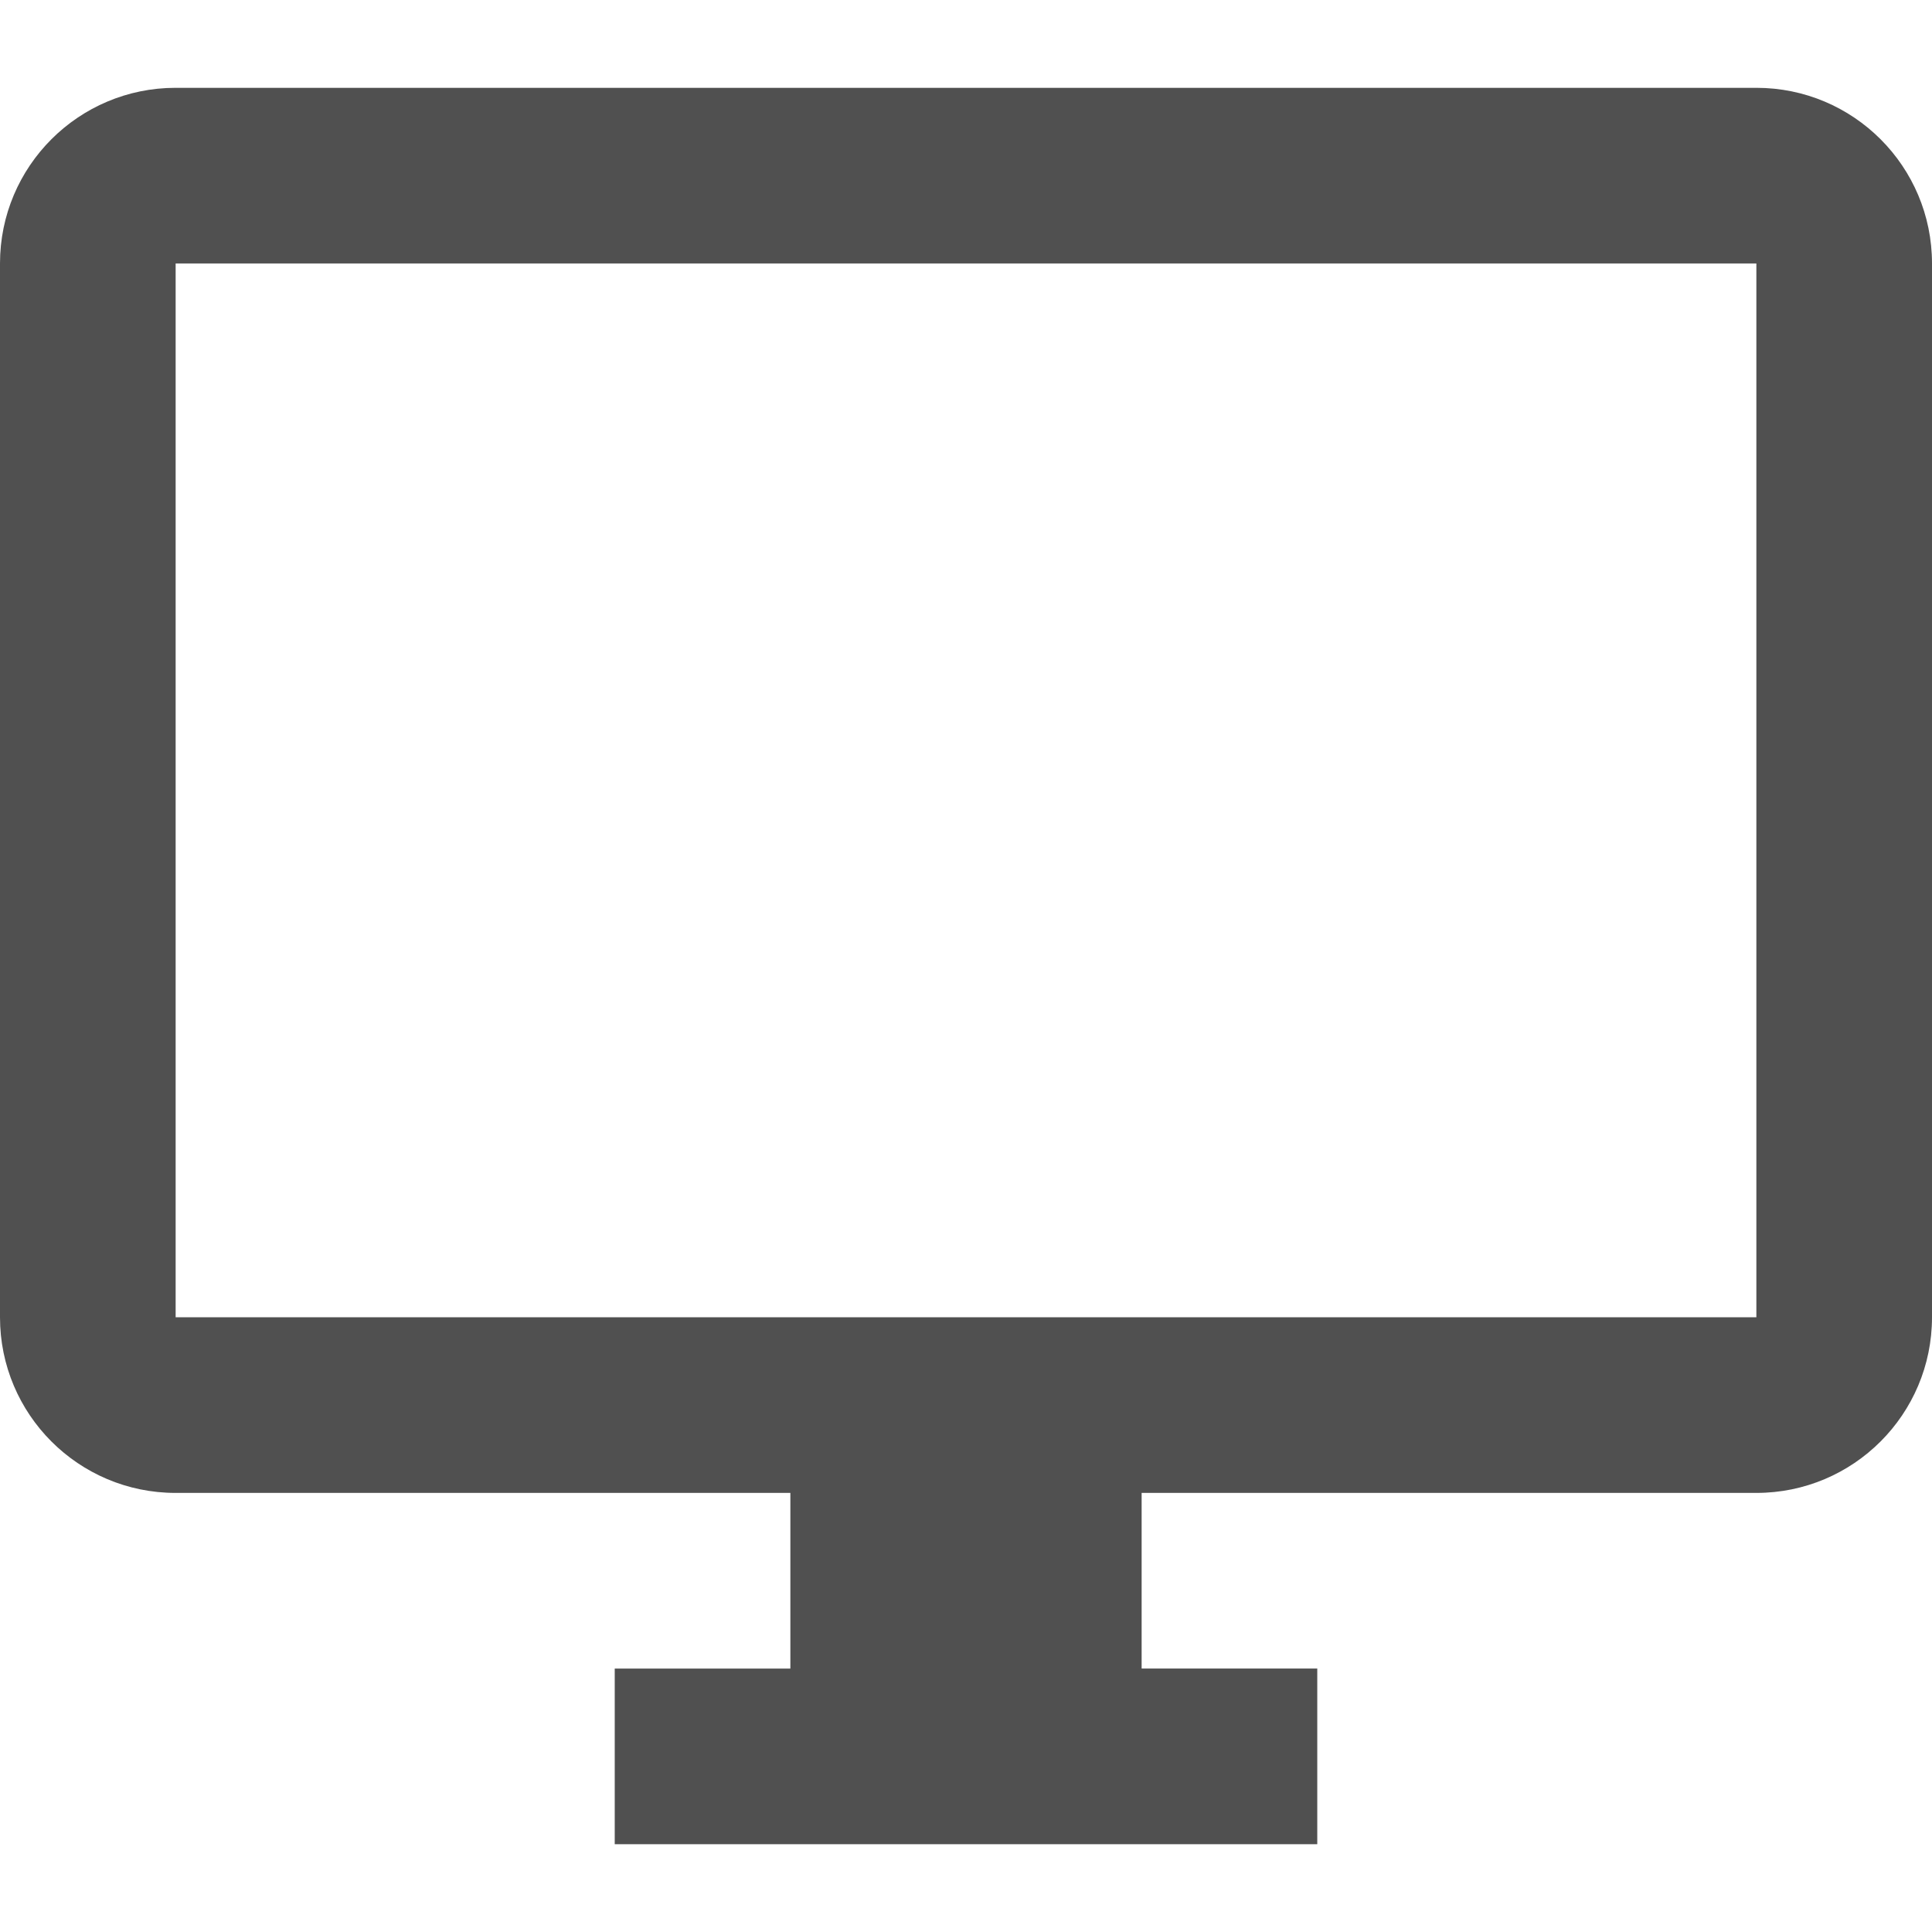 <svg width="512" height="512" viewBox="0 0 512 512" fill="none" xmlns="http://www.w3.org/2000/svg">
<path d="M465.455 23.273H46.546C20.829 23.273 0 44.103 0 69.819V349.092C0 374.808 20.829 395.638 46.546 395.638H209.455V442.184H162.909V488.729H349.091V442.183H302.545V395.637H465.454C491.17 395.637 512 374.808 512 349.091V69.819C512 44.103 491.171 23.273 465.455 23.273ZM465.455 349.092H46.546V69.819H465.455V349.092Z" fill="#505050"/>
</svg>
